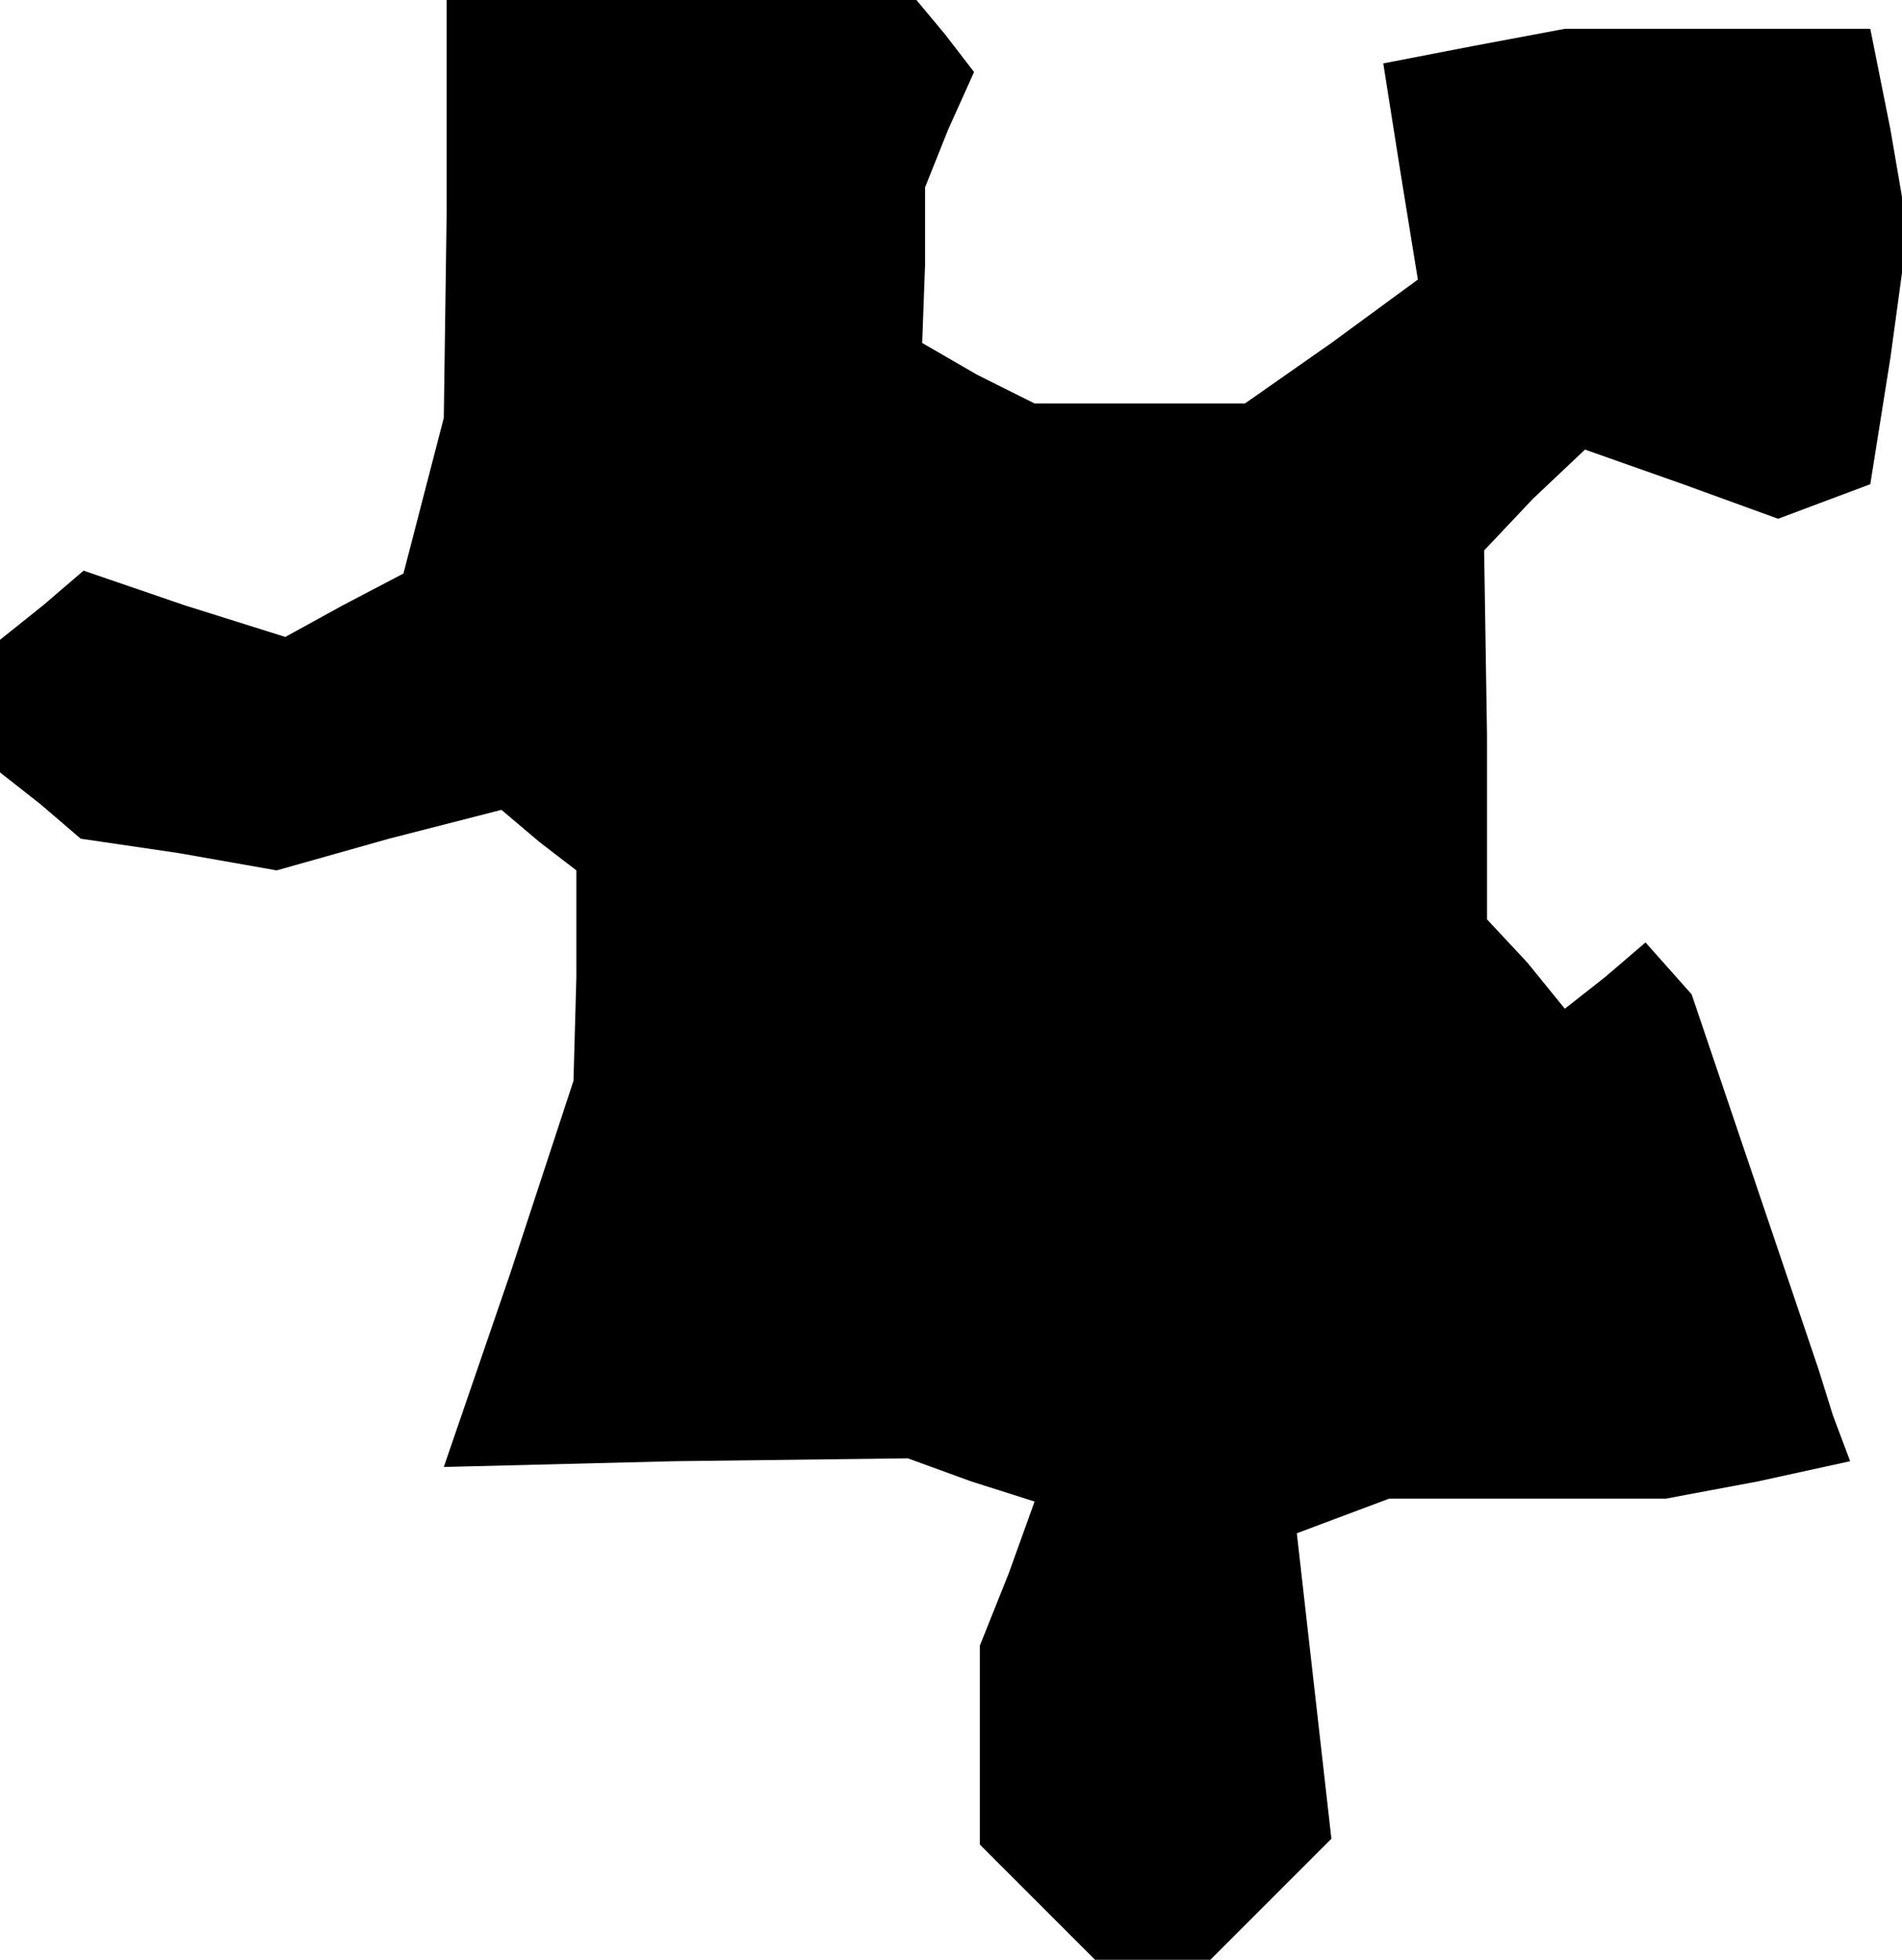 <?xml version="1.0" standalone="no"?>
<!DOCTYPE svg PUBLIC "-//W3C//DTD SVG 20010904//EN"
 "http://www.w3.org/TR/2001/REC-SVG-20010904/DTD/svg10.dtd">
<svg version="1.0" xmlns="http://www.w3.org/2000/svg"
 width="66pt" height="68pt" viewBox="0 0 66 68"
 preserveAspectRatio="xMidYMid meet">
<g transform="translate(0,68) scale(0.1,-0.1)"
fill="#000000" stroke="none">
<path d="M155 607 l-1 -72 -7 -27 -7 -27 -21 -11 -20 -11 -35 11 -35 12 -14
-12 -15 -12 0 -23 0 -23 14 -11 14 -12 34 -5 34 -6 39 11 39 10 13 -11 13 -10
0 -37 -1 -36 -22 -67 -23 -67 80 2 81 1 22 -8 22 -7 -9 -25 -10 -25 0 -35 0
-34 20 -20 20 -20 20 0 20 0 21 21 21 21 -6 53 -6 53 16 6 16 6 48 0 48 0 32
6 32 7 -6 16 -5 16 -22 65 -22 65 -8 9 -8 9 -14 -12 -14 -11 -13 16 -14 15 0
64 -1 64 17 18 18 17 34 -12 33 -12 16 6 16 6 7 44 6 44 -6 35 -7 35 -53 0
-53 0 -32 -6 -31 -6 6 -38 6 -37 -30 -22 -30 -21 -37 0 -36 0 -20 10 -19 11 1
27 0 27 8 20 9 20 -10 13 -10 12 -82 0 -81 0 0 -73z"/>
</g>
</svg>
